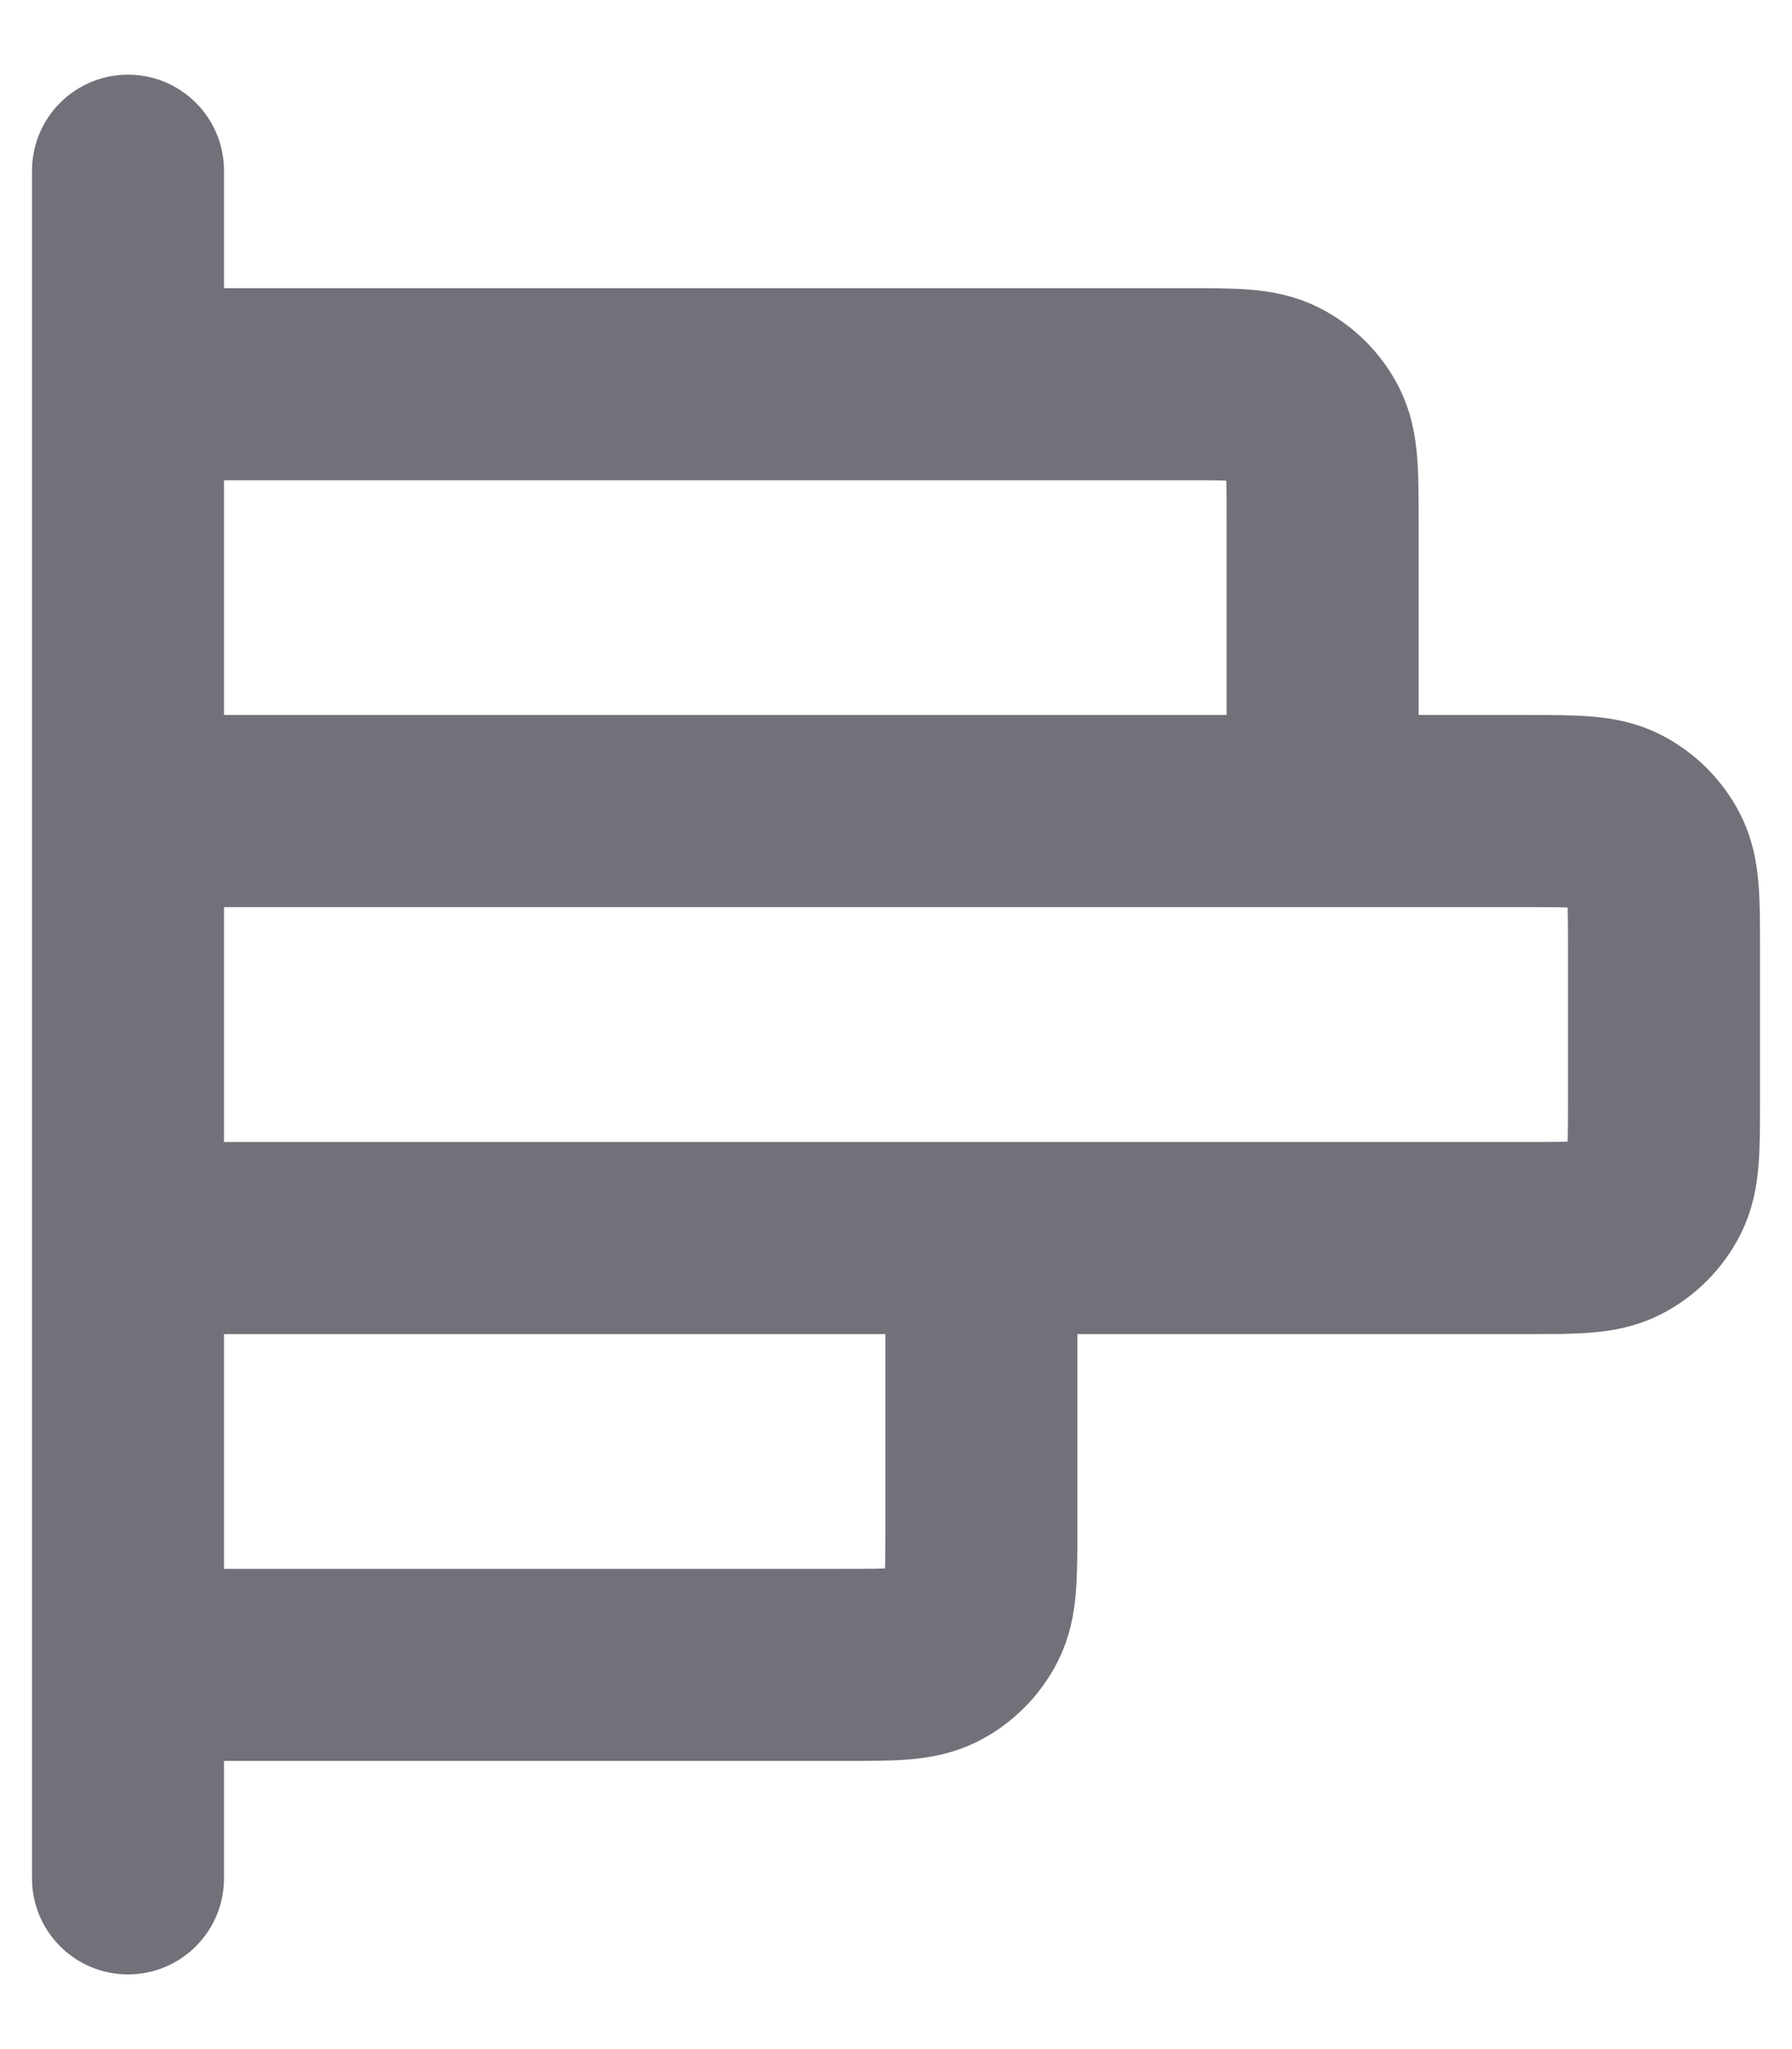 <svg width="14" height="16" viewBox="0 0 14 16" fill="none" xmlns="http://www.w3.org/2000/svg">
<path d="M10.333 6.333V4.067C10.333 3.693 10.333 3.507 10.261 3.364C10.197 3.239 10.095 3.137 9.969 3.073C9.827 3 9.64 3 9.267 3H1M7.667 9.667V11.933C7.667 12.307 7.667 12.493 7.594 12.636C7.53 12.761 7.428 12.863 7.303 12.927C7.16 13 6.973 13 6.6 13H1M1 1.333L1 14.667M1 9.667L11.933 9.667C12.307 9.667 12.493 9.667 12.636 9.594C12.761 9.53 12.863 9.428 12.927 9.303C13 9.16 13 8.973 13 8.6V7.4C13 7.027 13 6.84 12.927 6.697C12.863 6.572 12.761 6.47 12.636 6.406C12.493 6.333 12.307 6.333 11.933 6.333L1 6.333L1 9.667Z" stroke="#71717A" stroke-width="1.5" stroke-linecap="round" stroke-linejoin="round"/>
</svg>
